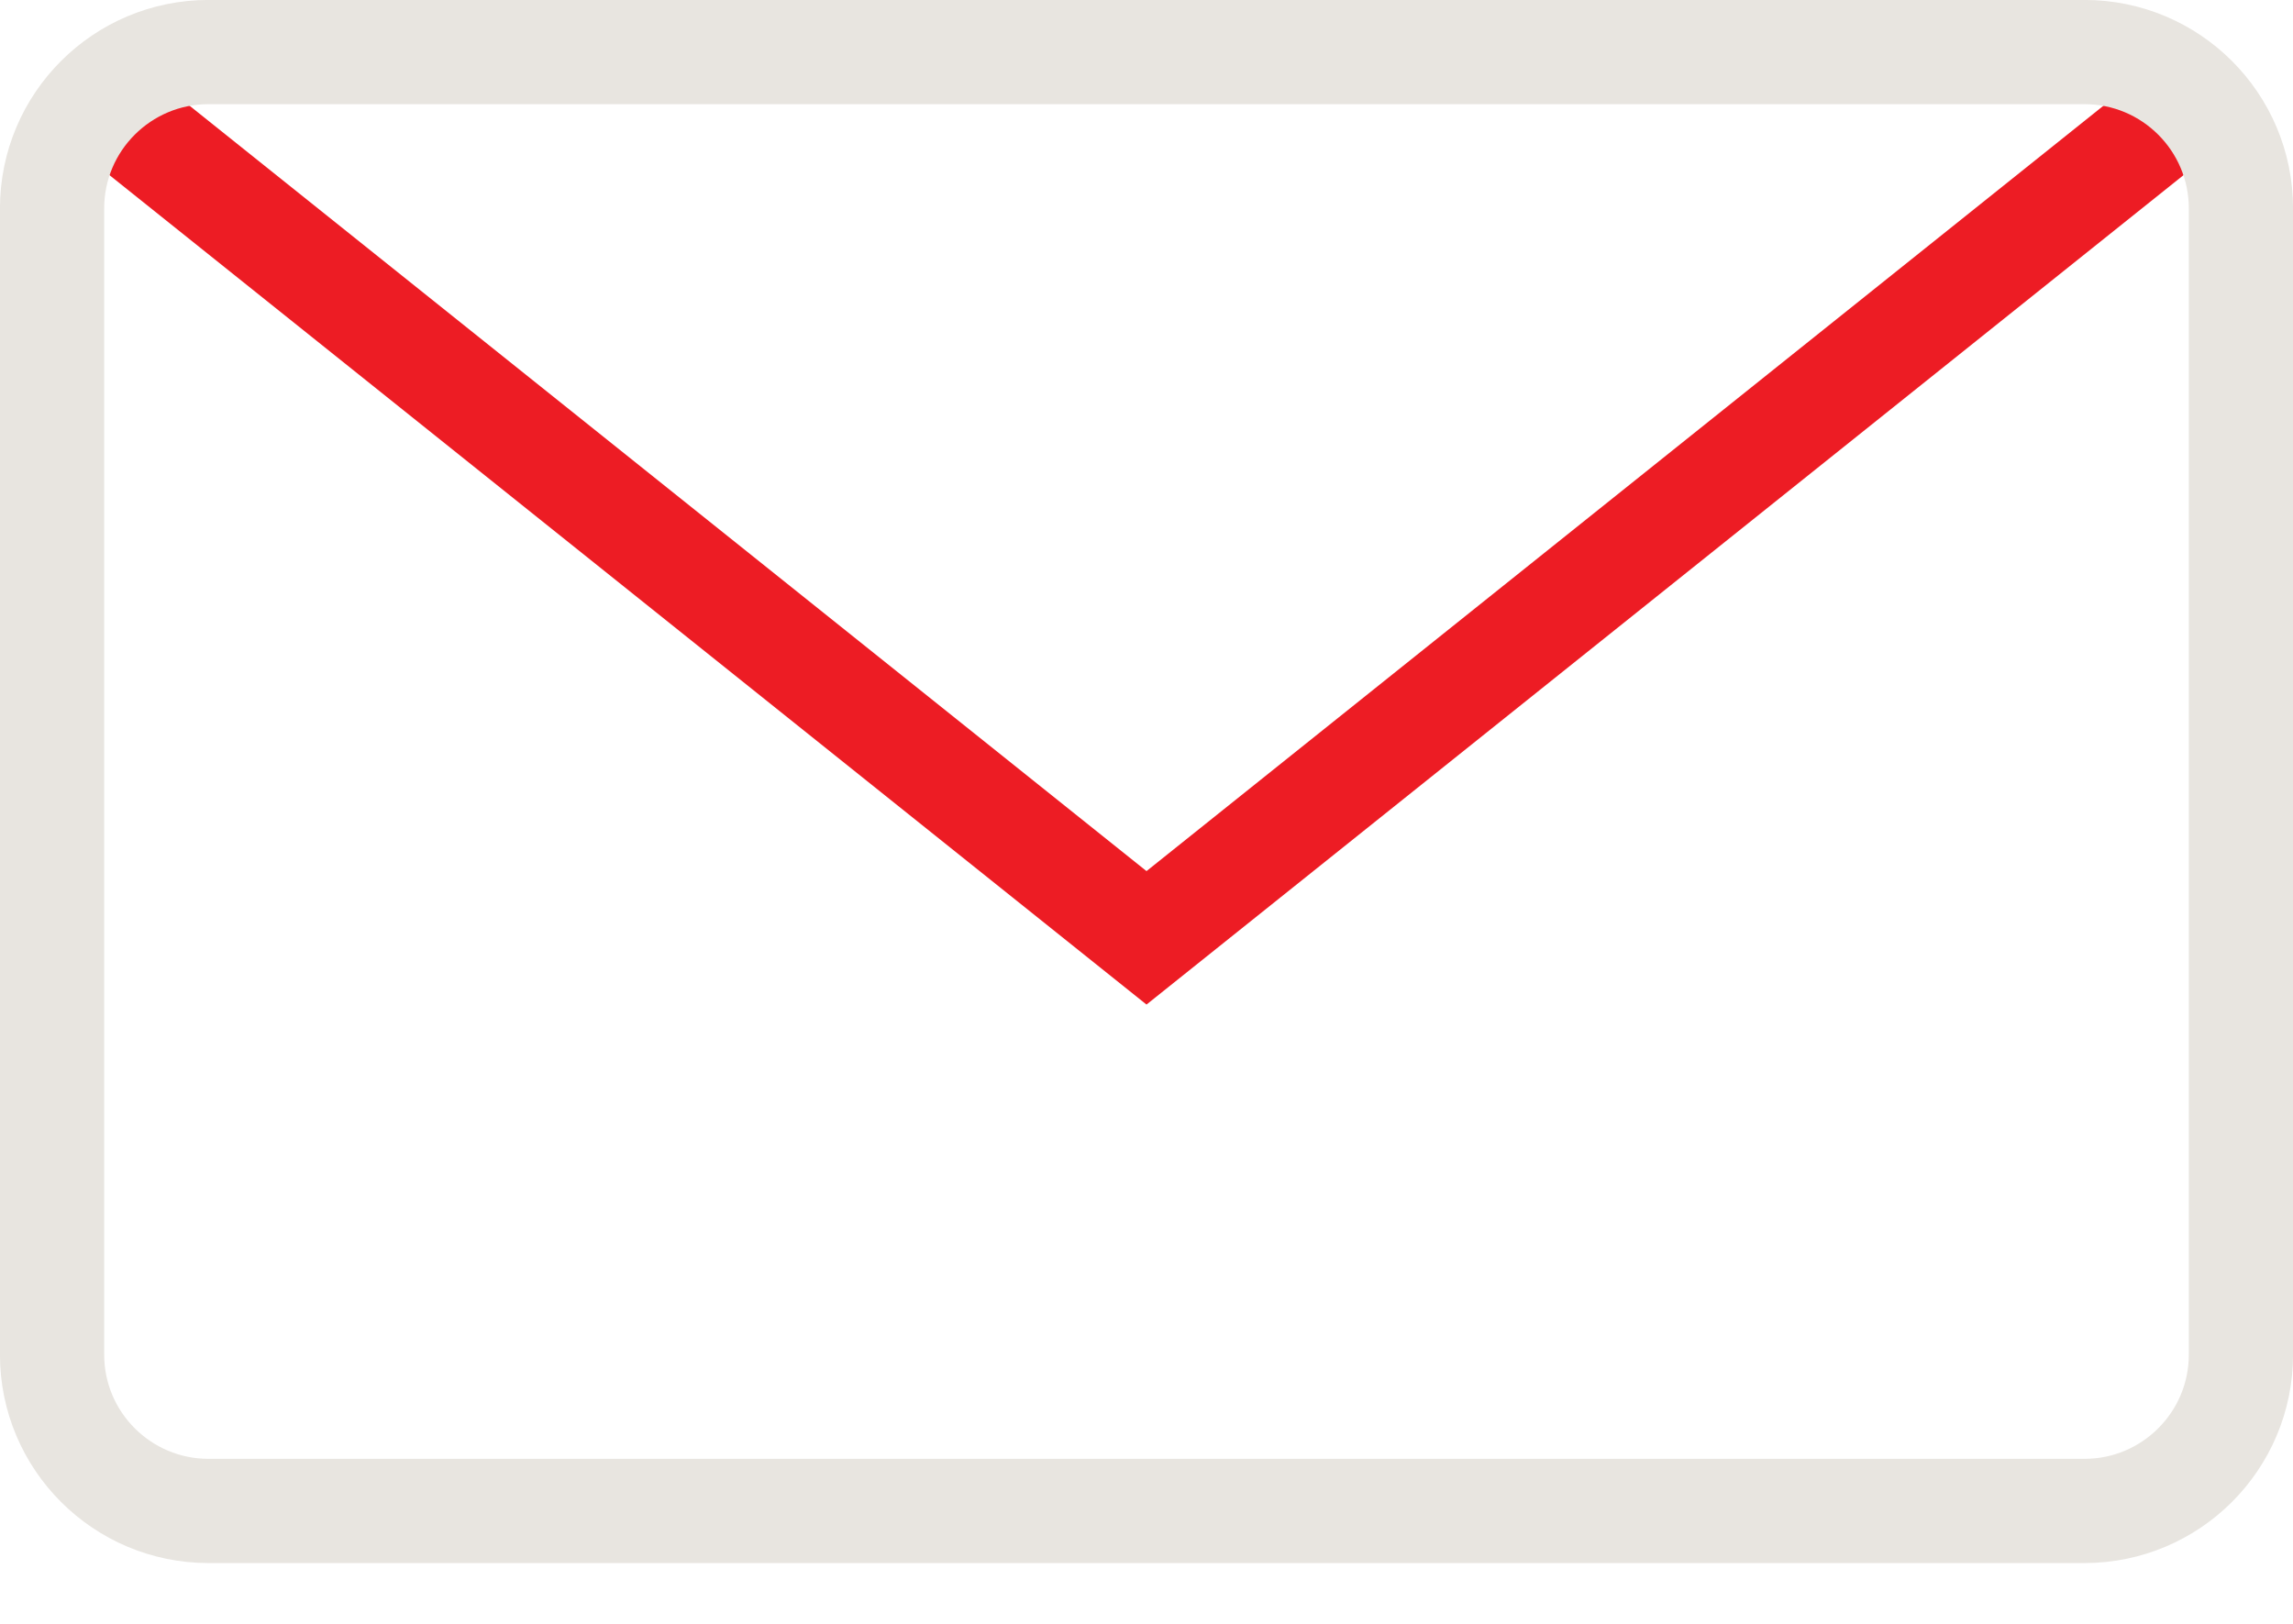 <?xml version="1.0" encoding="UTF-8"?>
<svg width="24px" height="17px" viewBox="0 0 24 17" version="1.1" xmlns="http://www.w3.org/2000/svg" xmlns:xlink="http://www.w3.org/1999/xlink">
    <!-- Generator: Sketch 57.1 (83088) - https://sketch.com -->
    <title>support</title>
    <desc>Created with Sketch.</desc>
    <g id="icons" stroke="none" stroke-width="1" fill="none" fill-rule="evenodd">
        <g id="Desktop-HD" transform="translate(-1765, -1821)">
            <g id="support" transform="translate(1765, 1818)">
                <g id="Outline_Icons_1_" transform="translate(0, 3)" stroke-width="1.091">
                    <g id="Outline_Icons">
                        <g id="Group">
                            <polyline id="Shape" stroke="#ED1C24" points="22.909 1.091 12 9.818 1.091 1.091"></polyline>
                            <path d="M23.455,14.182 C23.455,15.085 22.721,15.818 21.818,15.818 L2.182,15.818 C1.279,15.818 0.545,15.085 0.545,14.182 L0.545,2.182 C0.545,1.277 1.279,0.545 2.182,0.545 L21.818,0.545 C22.721,0.545 23.455,1.277 23.455,2.182 L23.455,14.182 Z" id="Shape" stroke="#E8E5E0"></path>
                        </g>
                    </g>
                </g>
                <g id="Invisible_Shape">
                    <rect id="Rectangle-path" x="0" y="0" width="23.273" height="23.273"></rect>
                </g>
            </g>
        </g>
    </g>
</svg>